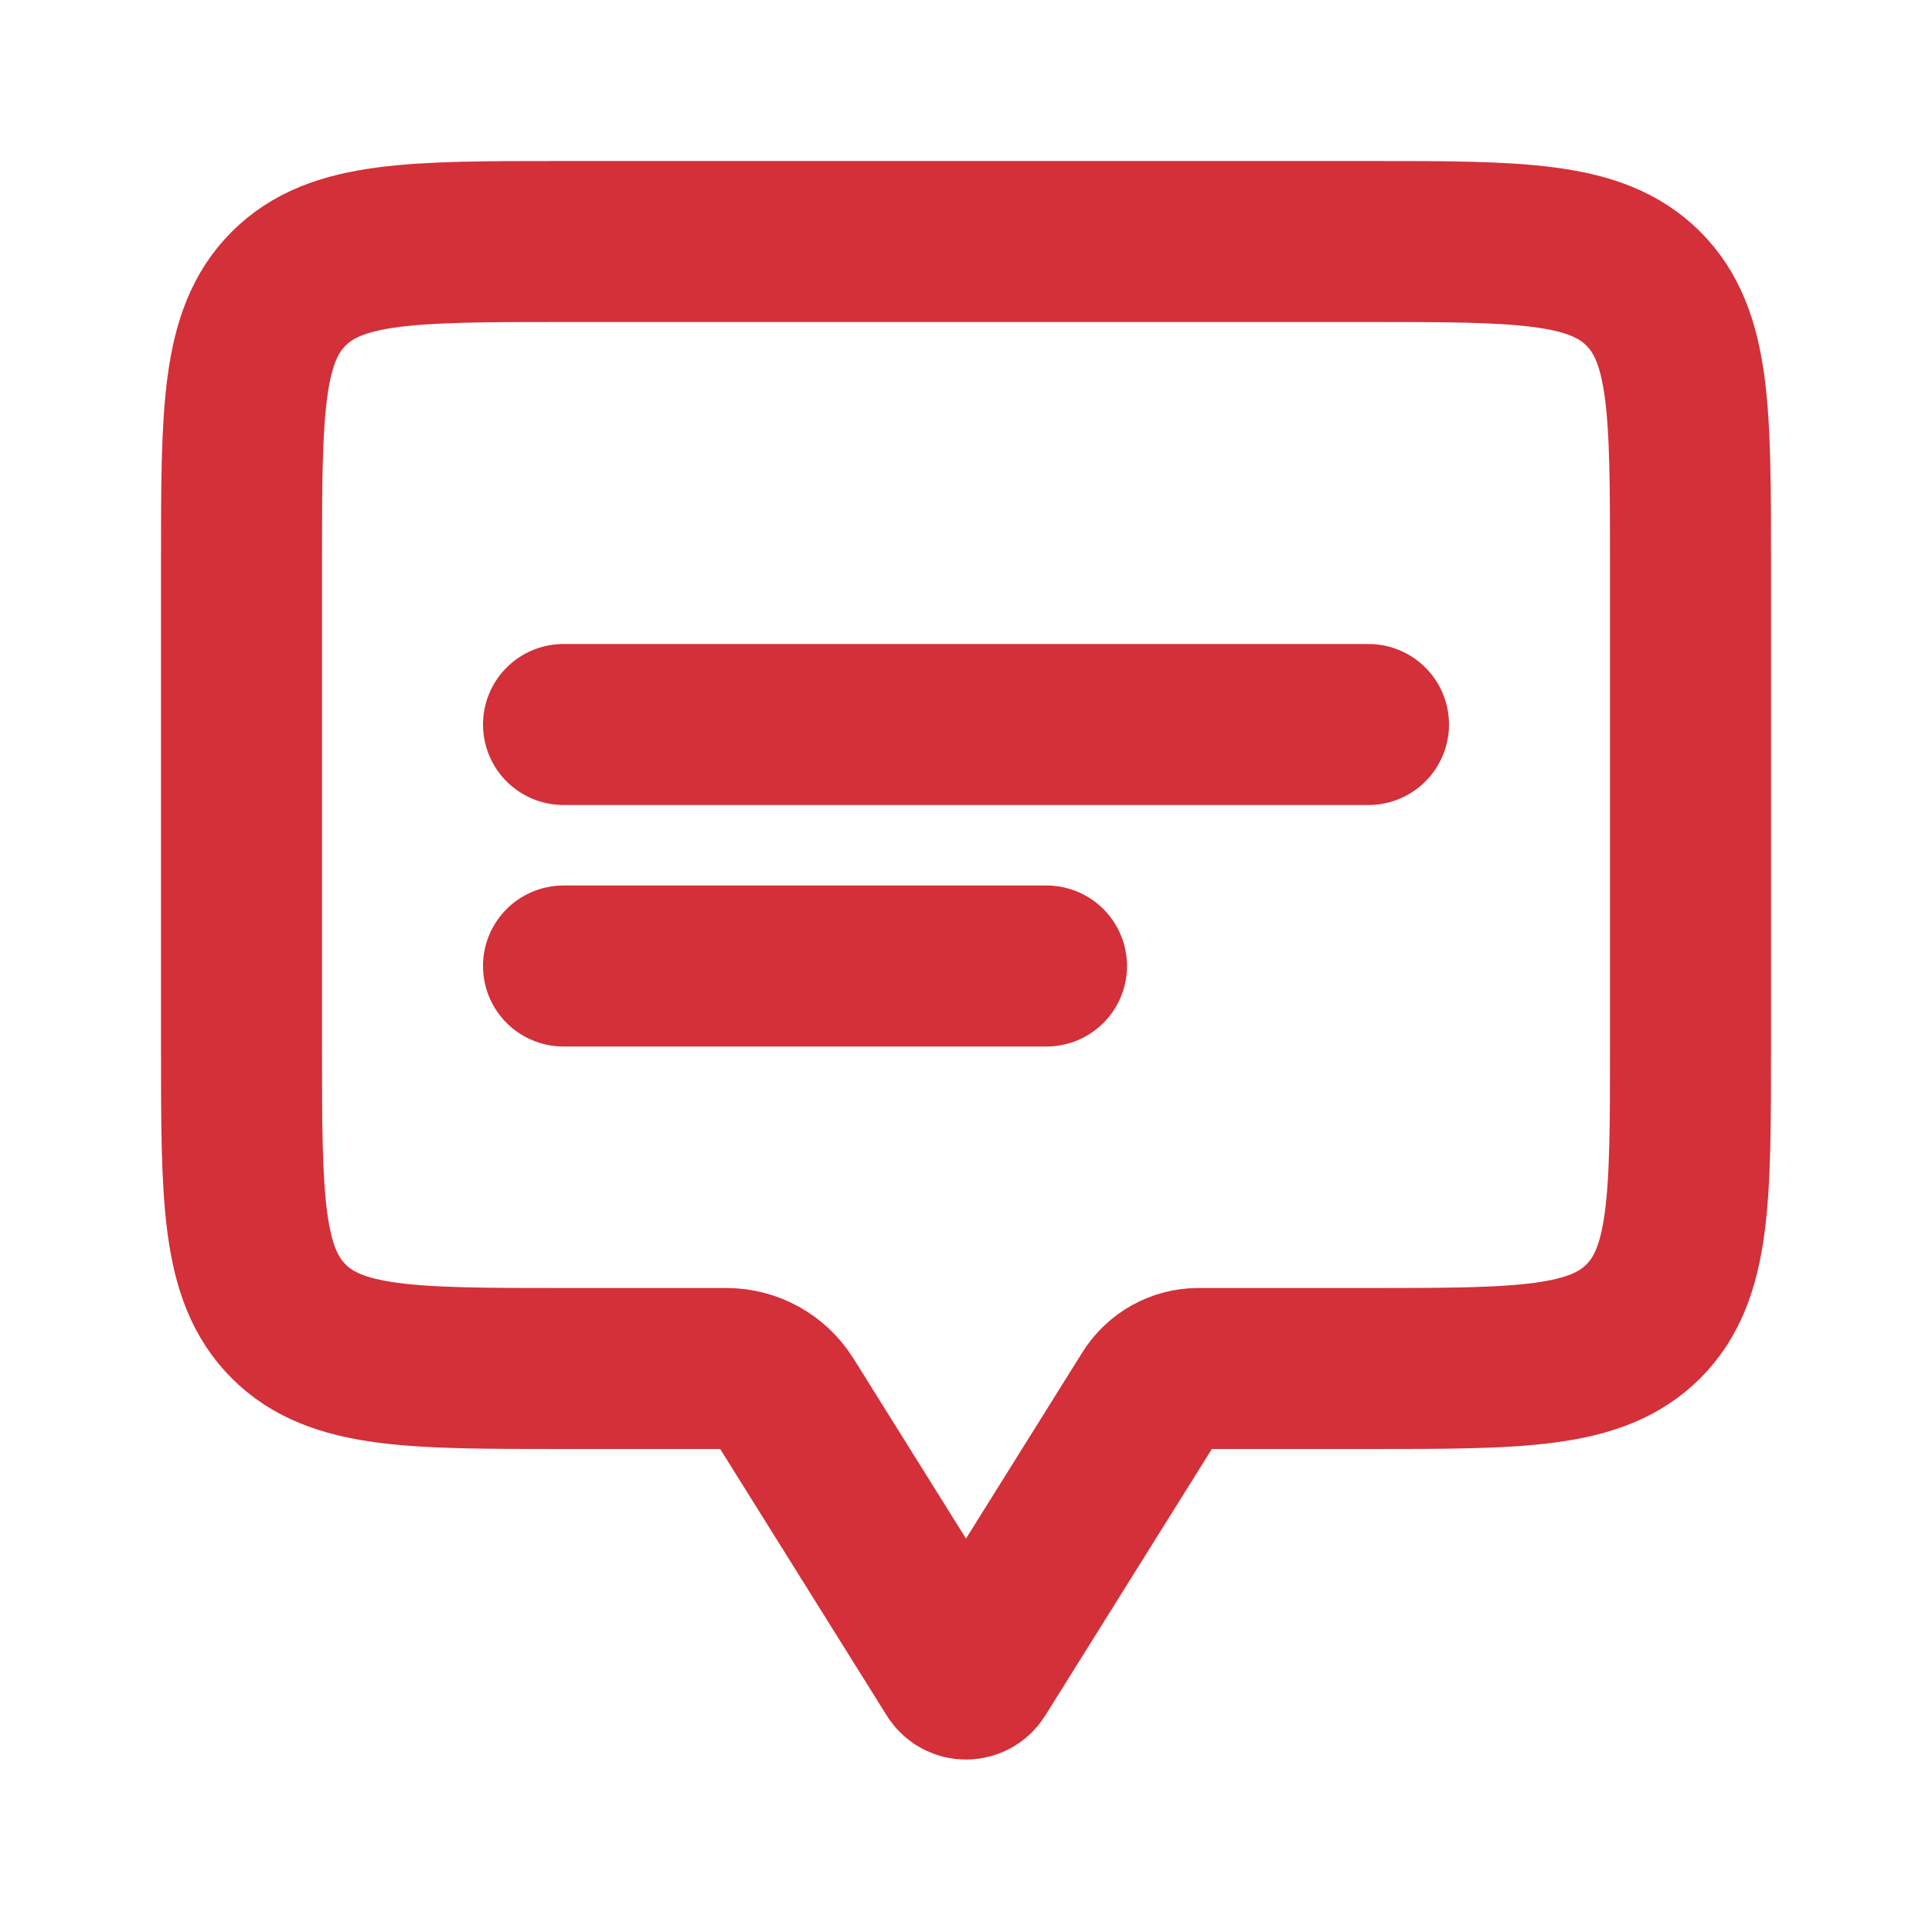 <!DOCTYPE svg PUBLIC "-//W3C//DTD SVG 1.1//EN" "http://www.w3.org/Graphics/SVG/1.1/DTD/svg11.dtd">
<!-- Uploaded to: SVG Repo, www.svgrepo.com, Transformed by: SVG Repo Mixer Tools -->
<svg width="800px" height="800px" viewBox="0 0 24 24" fill="none" xmlns="http://www.w3.org/2000/svg">
<g id="SVGRepo_bgCarrier" stroke-width="0"/>
<g id="SVGRepo_tracerCarrier" stroke-linecap="round" stroke-linejoin="round"/>
<g id="SVGRepo_iconCarrier"> <path d="M7 9L17 9" stroke="#D33039" stroke-width="2" stroke-linecap="round"/> <path d="M7 12L13 12" stroke="#D33039" stroke-width="2" stroke-linecap="round"/> <path d="M21 13V7C21 5.114 21 4.172 20.414 3.586C19.828 3 18.886 3 17 3H7C5.114 3 4.172 3 3.586 3.586C3 4.172 3 5.114 3 7V13C3 14.886 3 15.828 3.586 16.414C4.172 17 5.114 17 7 17H9H9.023C9.32 17 9.595 17.153 9.753 17.404L11.864 20.782C11.927 20.883 12.073 20.883 12.136 20.782L14.294 17.329C14.422 17.124 14.646 17 14.888 17H15H17C18.886 17 19.828 17 20.414 16.414C21 15.828 21 14.886 21 13Z" stroke="#D33039" stroke-width="2" stroke-linejoin="round"/> </g>
</svg>